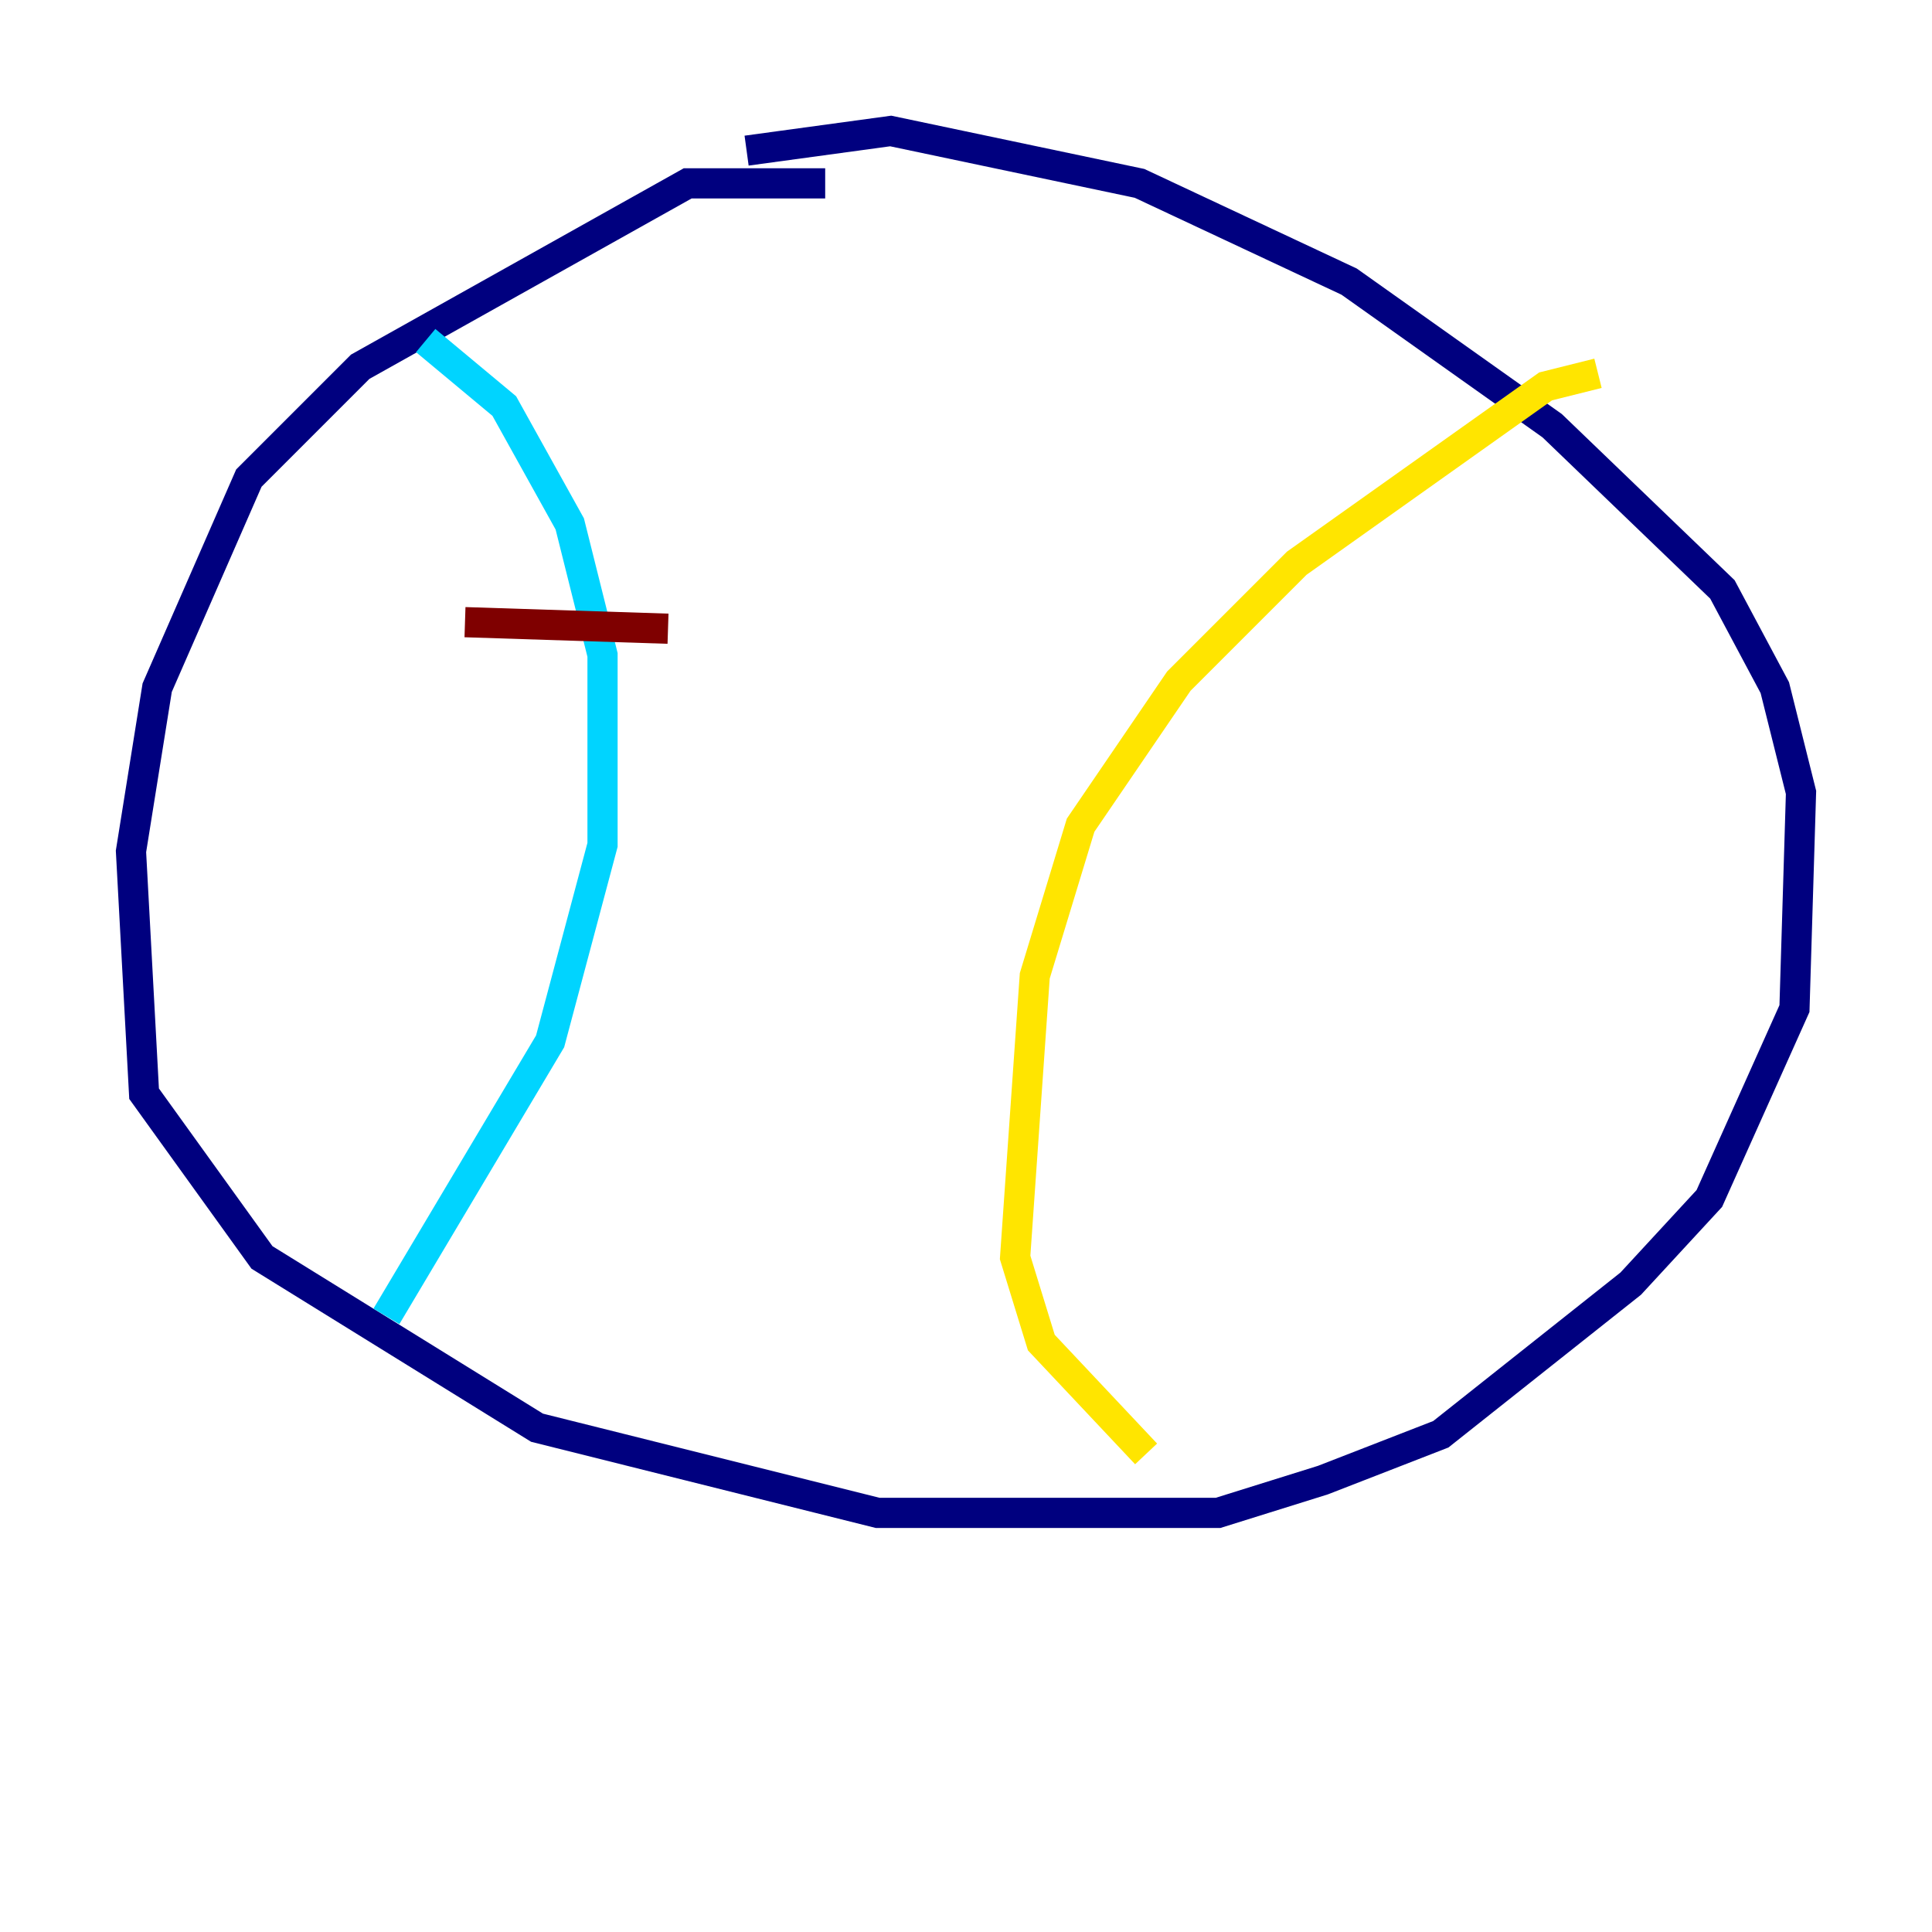 <?xml version="1.0" encoding="utf-8" ?>
<svg baseProfile="tiny" height="128" version="1.2" viewBox="0,0,128,128" width="128" xmlns="http://www.w3.org/2000/svg" xmlns:ev="http://www.w3.org/2001/xml-events" xmlns:xlink="http://www.w3.org/1999/xlink"><defs /><polyline fill="none" points="54.671,12.149 45.559,12.149 23.864,24.298 16.488,31.675 10.414,45.559 8.678,56.407 9.546,72.461 17.356,83.308 35.58,94.59 58.142,100.231 80.705,100.231 87.647,98.061 95.458,95.024 108.041,85.044 113.248,79.403 118.888,66.82 119.322,52.502 117.586,45.559 114.115,39.051 102.834,28.203 89.383,18.658 75.498,12.149 59.01,8.678 49.464,9.98" stroke="#00007f" stroke-width="2" /><polyline fill="none" points="28.203,22.563 33.41,26.902 37.749,34.712 39.919,43.39 39.919,55.973 36.447,68.99 25.6,87.214" stroke="#00d4ff" stroke-width="2" /><polyline fill="none" points="105.871,24.732 102.4,25.6 85.912,37.315 78.102,45.125 71.593,54.671 68.556,64.651 67.254,83.308 68.99,88.949 75.932,96.325" stroke="#ffe500" stroke-width="2" /><polyline fill="none" points="30.807,41.22 44.258,41.654" stroke="#7f0000" stroke-width="2" /></svg>